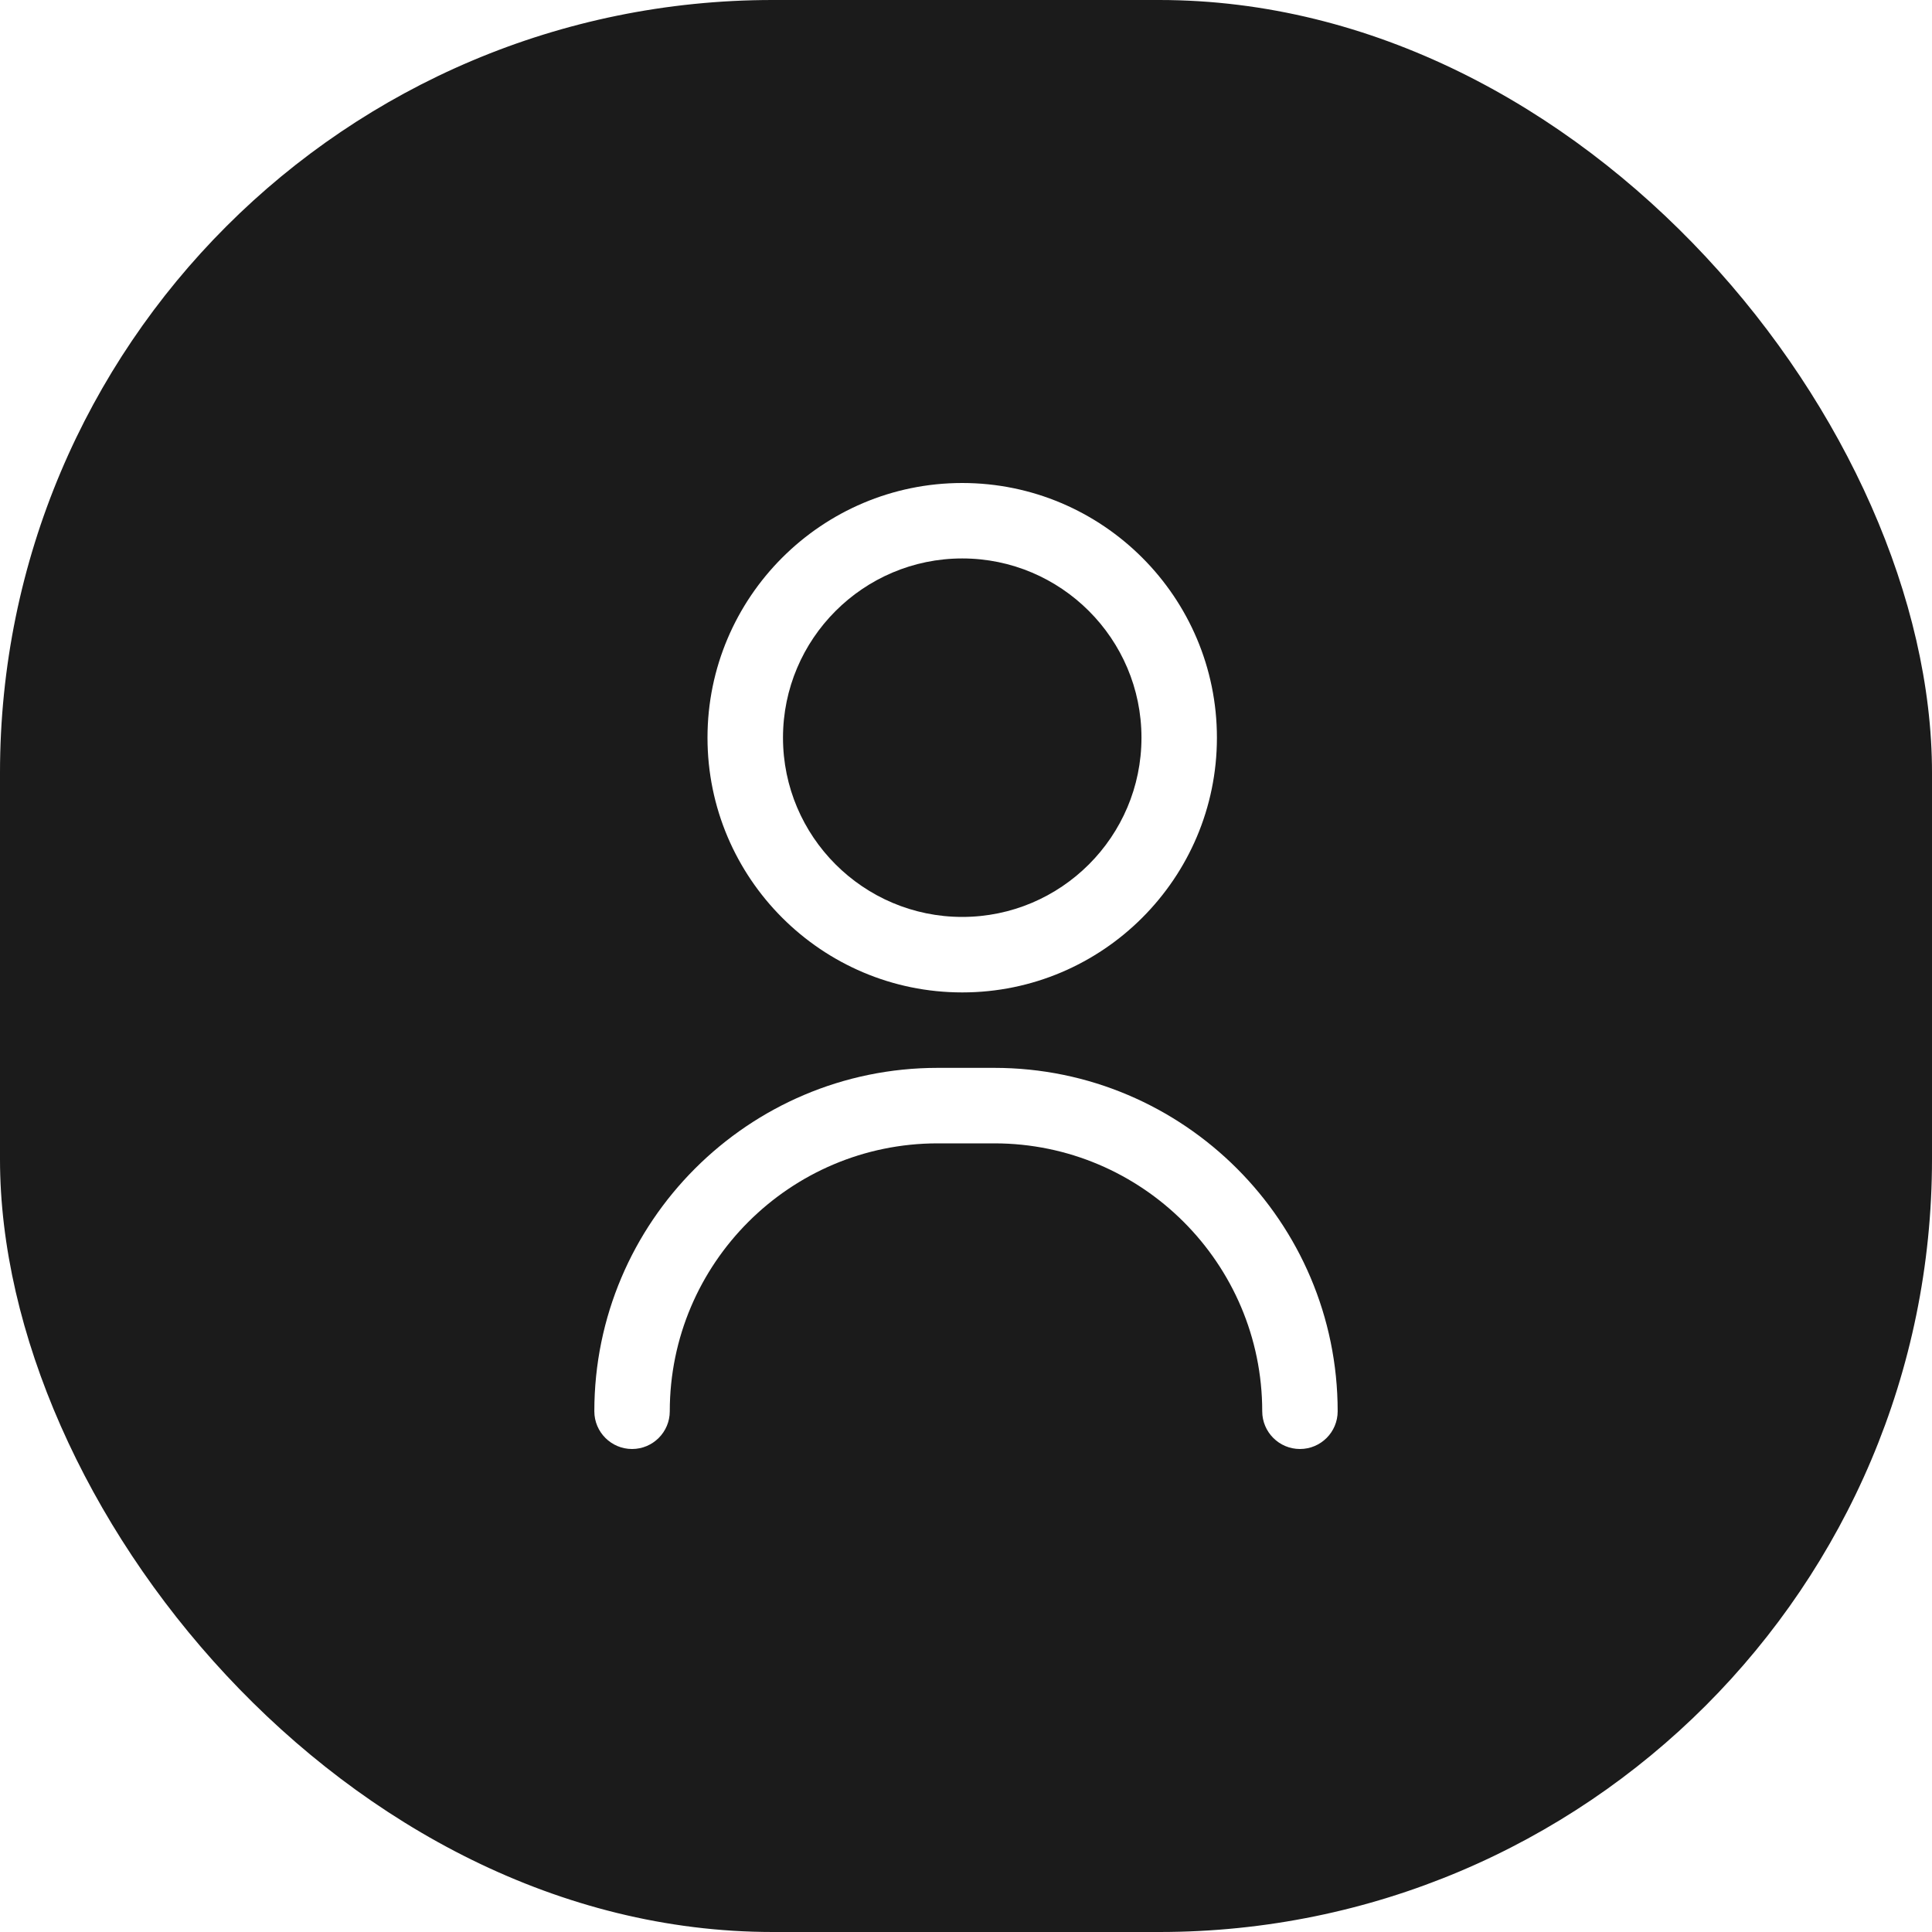 <svg width="40" height="40" viewBox="0 0 40 40" fill="none" xmlns="http://www.w3.org/2000/svg">
<g filter="url(#filter0_b_71_536)">
<rect width="40" height="40" rx="16" fill="#1B1B1B"/>
</g>
<path d="M26.914 30C26.483 30 26.133 29.65 26.133 29.219C26.133 26.16 23.645 23.672 20.586 23.672H19.414C16.355 23.672 13.867 26.16 13.867 29.219C13.867 29.65 13.517 30 13.086 30C12.655 30 12.305 29.65 12.305 29.219C12.305 25.299 15.494 22.109 19.414 22.109H20.586C24.506 22.109 27.695 25.299 27.695 29.219C27.695 29.65 27.346 30 26.914 30Z" fill="white"/>
<path d="M19.922 20.547C17.014 20.547 14.648 18.181 14.648 15.273C14.648 12.366 17.014 10 19.922 10C22.83 10 25.195 12.366 25.195 15.273C25.195 18.181 22.83 20.547 19.922 20.547ZM19.922 11.562C17.876 11.562 16.211 13.227 16.211 15.273C16.211 17.32 17.876 18.984 19.922 18.984C21.968 18.984 23.633 17.32 23.633 15.273C23.633 13.227 21.968 11.562 19.922 11.562Z" fill="white"/>
<defs>
<filter id="filter0_b_71_536" x="-100" y="-100" width="240" height="240" filterUnits="userSpaceOnUse" color-interpolation-filters="sRGB">
<feFlood flood-opacity="0" result="BackgroundImageFix"/>
<feGaussianBlur in="BackgroundImageFix" stdDeviation="50"/>
<feComposite in2="SourceAlpha" operator="in" result="effect1_backgroundBlur_71_536"/>
<feBlend mode="normal" in="SourceGraphic" in2="effect1_backgroundBlur_71_536" result="shape"/>
</filter>
</defs>
</svg>

